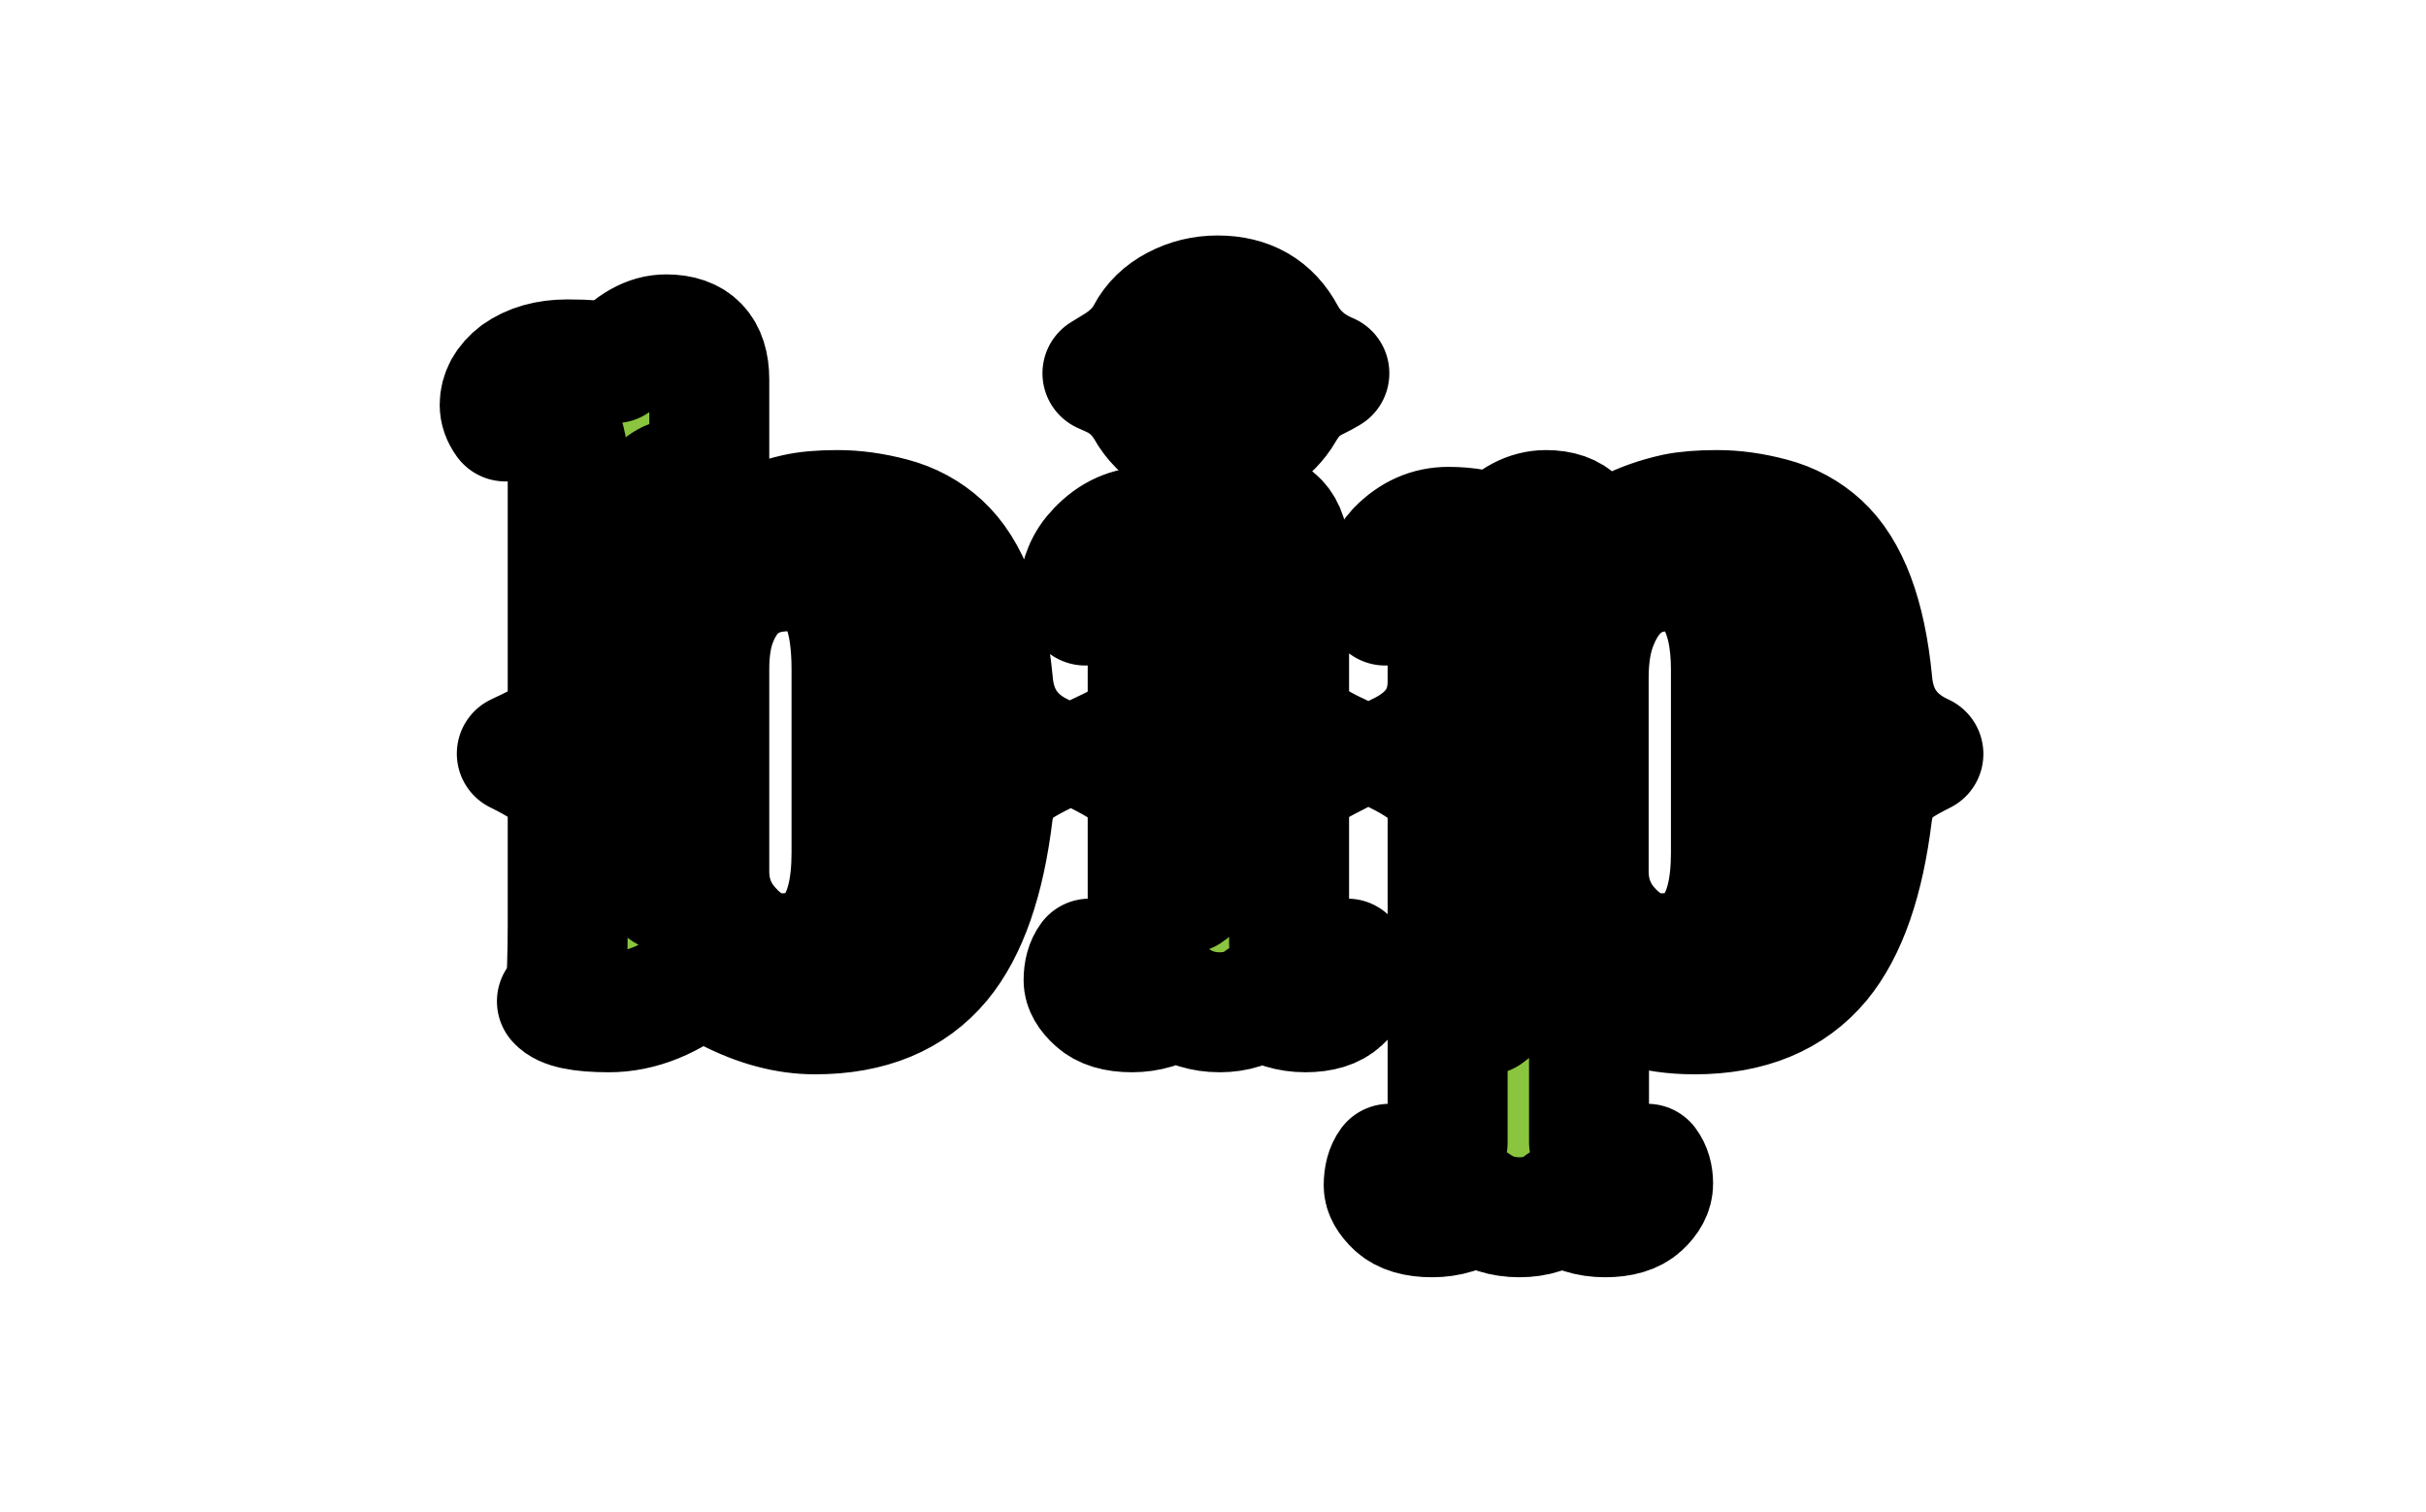 <svg xmlns="http://www.w3.org/2000/svg" version="1.1" xmlns:xlink="http://www.w3.org/1999/xlink" xmlns:svgjs="http://svgjs.dev/svgjs" width="1000" height="623" viewBox="0 0 1000 623"><g transform="matrix(1,0,0,1,-0.606,0.252)"><svg viewBox="0 0 396 247" data-background-color="#ffffff" preserveAspectRatio="xMidYMid meet" height="623" width="1000" xmlns="http://www.w3.org/2000/svg" xmlns:xlink="http://www.w3.org/1999/xlink"><g id="tight-bounds" transform="matrix(1,0,0,1,0.24,-0.1)"><svg viewBox="0 0 395.52 247.2" height="247.2" width="395.52"><g><svg></svg></g><g><svg viewBox="0 0 395.52 247.2" height="247.2" width="395.52"><g transform="matrix(1,0,0,1,69.539,37.08)"><svg viewBox="0 0 256.442 173.04" height="173.04" width="256.442"><g><svg viewBox="0 0 256.442 173.04" height="173.04" width="256.442"><g><svg viewBox="0 0 256.442 173.04" height="173.04" width="256.442"><g><svg viewBox="0 0 256.442 173.04" height="173.04" width="256.442"><g id="textblocktransform"><svg viewBox="0 0 256.442 173.04" height="173.04" width="256.442" id="textblock"><g><svg viewBox="0 0 256.442 173.04" height="173.04" width="256.442"><g transform="matrix(1,0,0,1,0,0)"><svg width="256.442" viewBox="-2.97 -45.33 91.07 61.78" height="173.04" data-palette-color="#8bc53f"><path d="M12.82-1.71L12.82-1.71Q10.16 0.49 7.4 0.49L7.4 0.49Q4.93 0.49 4.37-0.15L4.37-0.15Q4.91-0.81 4.96-2.12 5-3.44 5-4.59L5-4.59 5-11.38Q5-12.45 4.54-12.94L4.54-12.94Q3.88-13.7 2.03-14.6L2.03-14.6Q3.74-15.38 4.2-15.84L4.2-15.84Q5-16.65 5-17.8L5-17.8 5-31.62Q5-34.4 2.73-34.4L2.73-34.4Q1.9-34.4 1.37-33.98L1.37-33.98Q1.03-34.45 1.03-34.95 1.03-35.45 1.28-35.91 1.54-36.38 2.05-36.77L2.05-36.77Q3.22-37.6 4.98-37.6 6.74-37.6 7.74-37.38L7.74-37.38Q9.2-39.06 10.74-39.06L10.74-39.06Q13.26-39.06 13.26-36.43L13.26-36.43 13.26-25.98Q15.14-27.86 18.29-28.59L18.29-28.59Q19.24-28.81 20.75-28.81 22.27-28.81 23.93-28.37 25.59-27.93 26.81-26.81L26.81-26.81Q29.25-24.56 29.81-18.8L29.81-18.8Q30.05-15.8 32.79-14.55L32.79-14.55Q31.05-13.7 30.59-13.11L30.59-13.11Q29.96-12.28 29.81-11.13L29.81-11.13Q29.1-5.25 26.78-2.44L26.78-2.44Q24.24 0.61 19.43 0.61L19.43 0.61Q16.97 0.61 14.36-0.73L14.36-0.73Q13.5-1.15 12.82-1.71ZM10.91-6.47L10.91-30.52Q9.91-30.05 9.69-28.76L9.69-28.76Q9.42-27.15 9.42-23.44L9.42-23.44 9.42-19.68 9.42-18.9Q9.45-17.58 9.47-15.32 9.5-13.06 9.52-11.84L9.52-11.84Q9.57-9.2 9.67-8.5 9.77-7.79 10.12-7.21 10.47-6.64 10.91-6.47L10.91-6.47ZM13.26-19.51L13.26-7.74Q13.26-5.76 14.6-4.35L14.6-4.35Q15.87-2.95 17.48-2.95L17.48-2.95Q21.56-2.95 21.56-8.81L21.56-8.81 21.56-19.51Q21.56-24.1 19.43-24.95L19.43-24.95Q18.75-25.24 17.9-25.24L17.9-25.24Q14.77-25.24 13.67-22.24L13.67-22.24Q13.26-21.14 13.26-19.51L13.26-19.51ZM23.9-22.73L23.9-6.47Q25.12-6.93 25.24-9.67L25.24-9.67Q25.39-12.4 25.39-13.73 25.39-15.06 25.38-15.95 25.37-16.85 25.34-17.8L25.34-17.8Q25.24-21.36 24.78-21.95 24.32-22.53 23.9-22.73L23.9-22.73ZM42.92-32.3L42.92-32.3Q41.67-32.3 40.51-32.96 39.35-33.62 38.74-34.72L38.74-34.72Q38.08-35.84 36.98-36.43L36.98-36.43Q36.64-36.6 36.2-36.79L36.2-36.79 37.03-37.3Q38.21-38.04 38.77-39.09 39.33-40.14 40.46-40.73 41.6-41.33 42.92-41.33L42.92-41.33Q45.65-41.33 46.87-39.04L46.87-39.04Q47.7-37.52 49.44-36.79L49.44-36.79Q49.07-36.57 48.72-36.4 48.36-36.23 48.04-36.01L48.04-36.01Q47.34-35.52 46.79-34.57 46.24-33.62 45.2-32.96 44.16-32.3 42.92-32.3ZM41.62-35.29Q41.48-35.55 41.39-35.9 41.31-36.25 41.31-37.16 41.31-38.06 42.23-39.45L42.23-39.45Q41.33-39.45 40.96-39.12 40.6-38.79 40.41-38.56 40.23-38.33 40.1-38.1 39.96-37.87 39.77-37.6L39.77-37.6Q39.3-36.94 39.01-36.79L39.01-36.79Q39.4-36.57 39.73-36.1 40.06-35.62 40.5-35.11L40.5-35.11Q41.16-34.3 42.23-34.3L42.23-34.3Q42.09-34.57 41.93-34.8 41.77-35.03 41.62-35.29ZM40.48-0.29L40.48-0.29Q39.35 0.49 37.92 0.49 36.5 0.49 35.8-0.15 35.1-0.78 35.1-1.37L35.1-1.37Q35.1-2.17 35.45-2.64L35.45-2.64Q35.98-2.22 37.03-2.22 38.08-2.22 38.84-3.59L38.84-3.59 38.84-11.38Q38.84-12.45 38.4-12.94L38.4-12.94Q37.69-13.67 35.86-14.58L35.86-14.58Q37.57-15.36 38.03-15.82L38.03-15.82Q38.84-16.63 38.84-17.8L38.84-17.8 38.84-21.36Q38.84-23.44 37.42-23.61L37.42-23.61Q37.01-23.66 36.37-23.66 35.74-23.66 35.2-23.24L35.2-23.24Q34.86-23.71 34.86-24.21 34.86-24.71 35.12-25.33 35.37-25.95 35.91-26.51L35.91-26.51Q37.18-27.83 38.84-27.83 40.5-27.83 41.84-27.25L41.84-27.25Q43.04-28.81 44.58-28.81L44.58-28.81Q47.09-28.81 47.09-26.17L47.09-26.17 47.09-17.8Q47.09-16.63 47.6-16.11L47.6-16.11Q48.36-15.36 50.07-14.58L50.07-14.58Q48.24-13.67 47.78-13.21L47.78-13.21Q47.09-12.45 47.09-11.38L47.09-11.38 47.09-3.52Q47.9-2.22 48.92-2.22 49.95-2.22 50.49-2.64L50.49-2.64Q50.83-2.17 50.83-1.48 50.83-0.78 50.13-0.15 49.44 0.49 48.04 0.49 46.65 0.49 45.46-0.29L45.46-0.29Q44.46 0.49 43.04 0.49 41.62 0.49 40.48-0.29ZM42.59-11.87Q42.6-12.7 42.61-13.26 42.62-13.82 42.62-14.16L42.62-14.16 42.62-14.82Q42.62-15.19 42.61-15.77 42.6-16.36 42.59-17.07 42.58-17.77 42.55-18.46L42.55-18.46Q42.45-20.14 42.31-20.78L42.31-20.78Q42.01-22.19 41.18-22.73L41.18-22.73 41.18-21.14Q41.18-17.02 41-16.3 40.82-15.58 40.41-15.22 40.01-14.87 39.23-14.6L39.23-14.6Q40.7-14.09 40.89-13.35L40.89-13.35Q41.18-12.18 41.18-8.06L41.18-8.06 41.18-6.47Q42.31-7.2 42.45-9.47L42.45-9.47Q42.58-11.04 42.59-11.87ZM57.98 11.65L57.98 11.65Q56.88 12.45 55.44 12.45 54 12.45 53.3 11.82 52.61 11.18 52.61 10.6L52.61 10.6Q52.61 9.79 52.95 9.33L52.95 9.33Q53.49 9.74 54.32 9.74L54.32 9.74Q55.73 9.74 56.34 8.11L56.34 8.11 56.34-11.13Q56.34-12.26 55.88-12.79L55.88-12.79Q55.15-13.7 53.36-14.58L53.36-14.58Q56.34-15.94 56.34-18.8L56.34-18.8 56.34-21.36Q56.34-23.44 54.93-23.61L54.93-23.61Q54.51-23.66 53.88-23.66 53.24-23.66 52.7-23.24L52.7-23.24Q52.36-23.71 52.36-24.21 52.36-24.71 52.62-25.33 52.88-25.95 53.39-26.51L53.39-26.51Q54.68-27.83 56.38-27.83 58.08-27.83 59.2-27.29L59.2-27.29Q60.54-28.81 62.08-28.81L62.08-28.81Q64.59-28.81 64.59-26.17L64.59-26.17 64.59-26Q66.52-27.93 69.62-28.61L69.62-28.61Q70.58-28.81 72.08-28.81 73.58-28.81 75.24-28.37 76.9-27.93 78.12-26.81L78.12-26.81Q80.56-24.56 81.12-18.8L81.12-18.8Q81.37-15.82 84.1-14.58L84.1-14.58Q82.37-13.72 81.9-13.13L81.9-13.13Q81.29-12.3 81.12-11.13L81.12-11.13Q80.41-5.25 78.1-2.44L78.1-2.44Q75.56 0.61 70.75 0.61L70.75 0.61Q67.04 0.61 64.59-1.34L64.59-1.34 64.59 8.06Q65.2 9.74 66.62 9.74L66.62 9.74Q67.45 9.74 67.99 9.33L67.99 9.33Q68.33 9.79 68.33 10.49 68.33 11.18 67.63 11.82 66.94 12.45 65.52 12.45 64.11 12.45 62.96 11.65L62.96 11.65Q61.98 12.45 60.53 12.45 59.08 12.45 57.98 11.65ZM64.57-19.02L64.57-7.74Q64.57-5.76 65.89-4.35L65.89-4.35Q67.18-2.95 68.79-2.95L68.79-2.95Q72.87-2.95 72.87-8.81L72.87-8.81 72.87-19.51Q72.87-22.19 71.92-23.72 70.97-25.24 69.23-25.24L69.23-25.24Q66.13-25.24 64.96-21.83L64.96-21.83Q64.57-20.65 64.57-19.02L64.57-19.02ZM75.21-22.73L75.21-6.47Q76.44-6.93 76.58-9.67L76.58-9.67Q76.7-12.4 76.7-13.73 76.7-15.06 76.69-15.95 76.68-16.85 76.66-17.8L76.66-17.8Q76.56-21.36 76.09-21.95 75.63-22.53 75.21-22.73L75.21-22.73ZM58.64-7.35L58.64 0.63Q59.79-0.15 59.93-2.64L59.93-2.64Q59.98-4.05 60-5.91L60-5.91Q60.05-10.08 60.07-11.22 60.08-12.35 60.08-13.16L60.08-13.16 60.08-15.09Q60.08-15.48 60.07-16.05 60.05-16.63 60.04-17.3 60.03-17.97 59.98-18.6L59.98-18.6Q59.86-21.02 59.46-21.74 59.05-22.46 58.64-22.73L58.64-22.73 58.64-21.26Q58.64-17.02 58.45-16.3 58.27-15.58 57.87-15.21 57.47-14.84 56.68-14.58L56.68-14.58Q58.15-14.06 58.34-13.35L58.34-13.35Q58.64-12.28 58.64-7.35L58.64-7.35Z" opacity="1" transform="matrix(1,0,0,1,0,0)" fill="#8bc53f" class="undefined-text-0" data-fill-palette-color="primary" id="text-0"></path></svg></g></svg></g></svg></g></svg></g></svg></g></svg></g></svg></g><g mask="url(&quot;#03d3234c-090e-4cc2-8922-047ecc0a6d5c&quot;)"><g transform="matrix(2.452, 0, 0, 2.452, 81.103, 1)"><svg version="1.0" xmlns="http://www.w3.org/2000/svg" xmlns:xlink="http://www.w3.org/1999/xlink" x="0" y="0" viewBox="0 0 95.153 100.001" enable-background="new 0 0 95.152 100.001" xml:space="preserve" width="95.153" height="100.001" class="icon-none" data-fill-palette-color="accent" id="none"><path d="M51.722 84.979c2.716-16.748 3.264-35.997 3.264-35.997l40.167 21.417-1.739-7.6L55.199 30.471c-1.19-21.774-3.906-28.29-3.906-28.29-1.096-2.287-3.693-2.18-3.693-2.18h-0.023-0.023c0 0-2.598-0.107-3.693 2.18 0 0-2.716 6.516-3.906 28.29L1.739 62.8 0 70.399l40.167-21.417c0 0 0.548 19.249 3.264 35.997 0 0-11.983 10.888-11.757 11.65v3.049c0 0 0.536 0.549 2.395 0.215l10.435-3.586c0 0 1.978-0.44 3.073-0.321 1.096-0.119 3.073 0.321 3.073 0.321l10.435 3.586c1.858 0.334 2.395-0.215 2.395-0.215V96.63C63.705 95.867 51.722 84.979 51.722 84.979z" fill="#5d9943" data-fill-palette-color="accent"></path></svg></g></g><mask id="03d3234c-090e-4cc2-8922-047ecc0a6d5c"><rect width="640" height="400" fill="white"></rect><g transform="matrix(1,0,0,1,69.539,37.08)"><svg viewBox="0 0 256.442 173.04" height="173.04" width="256.442"><g><svg viewBox="0 0 256.442 173.04" height="173.04" width="256.442"><g><svg viewBox="0 0 256.442 173.04" height="173.04" width="256.442"><g><svg viewBox="0 0 256.442 173.04" height="173.04" width="256.442"><g id="SvgjsG1002"><svg viewBox="0 0 256.442 173.04" height="173.04" width="256.442" id="SvgjsSvg1001"><g><svg viewBox="0 0 256.442 173.04" height="173.04" width="256.442"><g transform="matrix(1,0,0,1,0,0)"><svg width="256.442" viewBox="-2.97 -45.33 91.07 61.78" height="173.04" data-palette-color="#8bc53f"><path d="M12.82-1.71L12.82-1.71Q10.16 0.49 7.4 0.49L7.4 0.49Q4.93 0.49 4.37-0.15L4.37-0.15Q4.91-0.81 4.96-2.12 5-3.44 5-4.59L5-4.59 5-11.38Q5-12.45 4.54-12.94L4.54-12.94Q3.88-13.7 2.03-14.6L2.03-14.6Q3.74-15.38 4.2-15.84L4.2-15.84Q5-16.65 5-17.8L5-17.8 5-31.62Q5-34.4 2.73-34.4L2.73-34.4Q1.9-34.4 1.37-33.98L1.37-33.98Q1.03-34.45 1.03-34.95 1.03-35.45 1.28-35.91 1.54-36.38 2.05-36.77L2.05-36.77Q3.22-37.6 4.98-37.6 6.74-37.6 7.74-37.38L7.74-37.38Q9.2-39.06 10.74-39.06L10.74-39.06Q13.26-39.06 13.26-36.43L13.26-36.43 13.26-25.98Q15.14-27.86 18.29-28.59L18.29-28.59Q19.24-28.81 20.75-28.81 22.27-28.81 23.93-28.37 25.59-27.93 26.81-26.81L26.81-26.81Q29.25-24.56 29.81-18.8L29.81-18.8Q30.05-15.8 32.79-14.55L32.79-14.55Q31.05-13.7 30.59-13.11L30.59-13.11Q29.96-12.28 29.81-11.13L29.81-11.13Q29.1-5.25 26.78-2.44L26.78-2.44Q24.24 0.61 19.43 0.61L19.43 0.61Q16.97 0.61 14.36-0.73L14.36-0.73Q13.5-1.15 12.82-1.71ZM10.91-6.47L10.91-30.52Q9.91-30.05 9.69-28.76L9.69-28.76Q9.42-27.15 9.42-23.44L9.42-23.44 9.42-19.68 9.42-18.9Q9.45-17.58 9.47-15.32 9.5-13.06 9.52-11.84L9.52-11.84Q9.57-9.2 9.67-8.5 9.77-7.79 10.12-7.21 10.47-6.64 10.91-6.47L10.91-6.47ZM13.26-19.51L13.26-7.74Q13.26-5.76 14.6-4.35L14.6-4.35Q15.87-2.95 17.48-2.95L17.48-2.95Q21.56-2.95 21.56-8.81L21.56-8.81 21.56-19.51Q21.56-24.1 19.43-24.95L19.43-24.95Q18.75-25.24 17.9-25.24L17.9-25.24Q14.77-25.24 13.67-22.24L13.67-22.24Q13.26-21.14 13.26-19.51L13.26-19.51ZM23.9-22.73L23.9-6.47Q25.12-6.93 25.24-9.67L25.24-9.67Q25.39-12.4 25.39-13.73 25.39-15.06 25.38-15.95 25.37-16.85 25.34-17.8L25.34-17.8Q25.24-21.36 24.78-21.95 24.32-22.53 23.9-22.73L23.9-22.73ZM42.92-32.3L42.92-32.3Q41.67-32.3 40.51-32.96 39.35-33.62 38.74-34.72L38.74-34.72Q38.08-35.84 36.98-36.43L36.98-36.43Q36.64-36.6 36.2-36.79L36.2-36.79 37.03-37.3Q38.21-38.04 38.77-39.09 39.33-40.14 40.46-40.73 41.6-41.33 42.92-41.33L42.92-41.33Q45.65-41.33 46.87-39.04L46.87-39.04Q47.7-37.52 49.44-36.79L49.44-36.79Q49.07-36.57 48.72-36.4 48.36-36.23 48.04-36.01L48.04-36.01Q47.34-35.52 46.79-34.57 46.24-33.62 45.2-32.96 44.16-32.3 42.92-32.3ZM41.62-35.29Q41.48-35.55 41.39-35.9 41.31-36.25 41.31-37.16 41.31-38.06 42.23-39.45L42.23-39.45Q41.33-39.45 40.96-39.12 40.6-38.79 40.41-38.56 40.23-38.33 40.1-38.1 39.96-37.87 39.77-37.6L39.77-37.6Q39.3-36.94 39.01-36.79L39.01-36.79Q39.4-36.57 39.73-36.1 40.06-35.62 40.5-35.11L40.5-35.11Q41.16-34.3 42.23-34.3L42.23-34.3Q42.09-34.57 41.93-34.8 41.77-35.03 41.62-35.29ZM40.48-0.29L40.48-0.29Q39.35 0.49 37.92 0.49 36.5 0.49 35.8-0.15 35.1-0.78 35.1-1.37L35.1-1.37Q35.1-2.17 35.45-2.64L35.45-2.64Q35.98-2.22 37.03-2.22 38.08-2.22 38.84-3.59L38.84-3.59 38.84-11.38Q38.84-12.45 38.4-12.94L38.4-12.94Q37.69-13.67 35.86-14.58L35.86-14.58Q37.57-15.36 38.03-15.82L38.03-15.82Q38.84-16.63 38.84-17.8L38.84-17.8 38.84-21.36Q38.84-23.44 37.42-23.61L37.42-23.61Q37.01-23.66 36.37-23.66 35.74-23.66 35.2-23.24L35.2-23.24Q34.86-23.71 34.86-24.21 34.86-24.71 35.12-25.33 35.37-25.95 35.91-26.51L35.91-26.51Q37.18-27.83 38.84-27.83 40.5-27.83 41.84-27.25L41.84-27.25Q43.04-28.81 44.58-28.81L44.58-28.81Q47.09-28.81 47.09-26.17L47.09-26.17 47.09-17.8Q47.09-16.63 47.6-16.11L47.6-16.11Q48.36-15.36 50.07-14.58L50.07-14.58Q48.24-13.67 47.78-13.21L47.78-13.21Q47.09-12.45 47.09-11.38L47.09-11.38 47.09-3.52Q47.9-2.22 48.92-2.22 49.95-2.22 50.49-2.64L50.49-2.64Q50.83-2.17 50.83-1.48 50.83-0.78 50.13-0.15 49.44 0.49 48.04 0.49 46.65 0.49 45.46-0.29L45.46-0.29Q44.46 0.49 43.04 0.49 41.62 0.49 40.48-0.29ZM42.59-11.87Q42.6-12.7 42.61-13.26 42.62-13.82 42.62-14.16L42.62-14.16 42.62-14.82Q42.62-15.19 42.61-15.77 42.6-16.36 42.59-17.07 42.58-17.77 42.55-18.46L42.55-18.46Q42.45-20.14 42.31-20.78L42.31-20.78Q42.01-22.19 41.18-22.73L41.18-22.73 41.18-21.14Q41.18-17.02 41-16.3 40.82-15.58 40.41-15.22 40.01-14.87 39.23-14.6L39.23-14.6Q40.7-14.09 40.89-13.35L40.89-13.35Q41.18-12.18 41.18-8.06L41.18-8.06 41.18-6.47Q42.31-7.2 42.45-9.47L42.45-9.47Q42.58-11.04 42.59-11.87ZM57.98 11.65L57.98 11.65Q56.88 12.45 55.44 12.45 54 12.45 53.3 11.82 52.61 11.18 52.61 10.6L52.61 10.6Q52.61 9.79 52.95 9.33L52.95 9.33Q53.49 9.74 54.32 9.74L54.32 9.74Q55.73 9.74 56.34 8.11L56.34 8.11 56.34-11.13Q56.34-12.26 55.88-12.79L55.88-12.79Q55.15-13.7 53.36-14.58L53.36-14.58Q56.34-15.94 56.34-18.8L56.34-18.8 56.34-21.36Q56.34-23.44 54.93-23.61L54.93-23.61Q54.51-23.66 53.88-23.66 53.24-23.66 52.7-23.24L52.7-23.24Q52.36-23.71 52.36-24.21 52.36-24.71 52.62-25.33 52.88-25.95 53.39-26.51L53.39-26.51Q54.68-27.83 56.38-27.83 58.08-27.83 59.2-27.29L59.2-27.29Q60.54-28.81 62.08-28.81L62.08-28.81Q64.59-28.81 64.59-26.17L64.59-26.17 64.59-26Q66.52-27.93 69.62-28.61L69.62-28.61Q70.58-28.81 72.08-28.81 73.58-28.81 75.24-28.37 76.9-27.93 78.12-26.81L78.12-26.81Q80.56-24.56 81.12-18.8L81.12-18.8Q81.37-15.82 84.1-14.58L84.1-14.58Q82.37-13.72 81.9-13.13L81.9-13.13Q81.29-12.3 81.12-11.13L81.12-11.13Q80.41-5.25 78.1-2.44L78.1-2.44Q75.56 0.61 70.75 0.61L70.75 0.61Q67.04 0.61 64.59-1.34L64.59-1.34 64.59 8.06Q65.2 9.74 66.62 9.74L66.62 9.74Q67.45 9.74 67.99 9.33L67.99 9.33Q68.33 9.79 68.33 10.49 68.33 11.18 67.63 11.82 66.94 12.45 65.52 12.45 64.11 12.45 62.96 11.65L62.96 11.65Q61.98 12.45 60.53 12.45 59.08 12.45 57.98 11.65ZM64.57-19.02L64.57-7.74Q64.57-5.76 65.89-4.35L65.89-4.35Q67.18-2.95 68.79-2.95L68.79-2.95Q72.87-2.95 72.87-8.81L72.87-8.81 72.87-19.51Q72.87-22.19 71.92-23.72 70.97-25.24 69.23-25.24L69.23-25.24Q66.13-25.24 64.96-21.83L64.96-21.83Q64.57-20.65 64.57-19.02L64.57-19.02ZM75.21-22.73L75.21-6.47Q76.44-6.93 76.58-9.67L76.58-9.67Q76.7-12.4 76.7-13.73 76.7-15.06 76.69-15.95 76.68-16.85 76.66-17.8L76.66-17.8Q76.56-21.36 76.09-21.95 75.63-22.53 75.21-22.73L75.21-22.73ZM58.64-7.35L58.64 0.63Q59.79-0.15 59.93-2.64L59.93-2.64Q59.98-4.05 60-5.91L60-5.91Q60.05-10.08 60.07-11.22 60.08-12.35 60.08-13.16L60.08-13.16 60.08-15.09Q60.08-15.48 60.07-16.05 60.05-16.63 60.04-17.3 60.03-17.97 59.98-18.6L59.98-18.6Q59.86-21.02 59.46-21.74 59.05-22.46 58.64-22.73L58.64-22.73 58.64-21.26Q58.64-17.02 58.45-16.3 58.27-15.58 57.87-15.21 57.47-14.84 56.68-14.58L56.68-14.58Q58.15-14.06 58.34-13.35L58.34-13.35Q58.64-12.28 58.64-7.35L58.64-7.35Z" opacity="1" transform="matrix(1,0,0,1,0,0)" fill="#8bc53f" class="undefined-text-0" data-fill-palette-color="primary" id="SvgjsPath1000" stroke-width="7" stroke="black" stroke-linejoin="round"></path></svg></g></svg></g></svg></g></svg></g></svg></g></svg></g></svg></g></mask></svg></g><defs></defs></svg><rect width="395.52" height="247.2" fill="none" stroke="none" visibility="hidden"></rect></g></svg></g></svg>